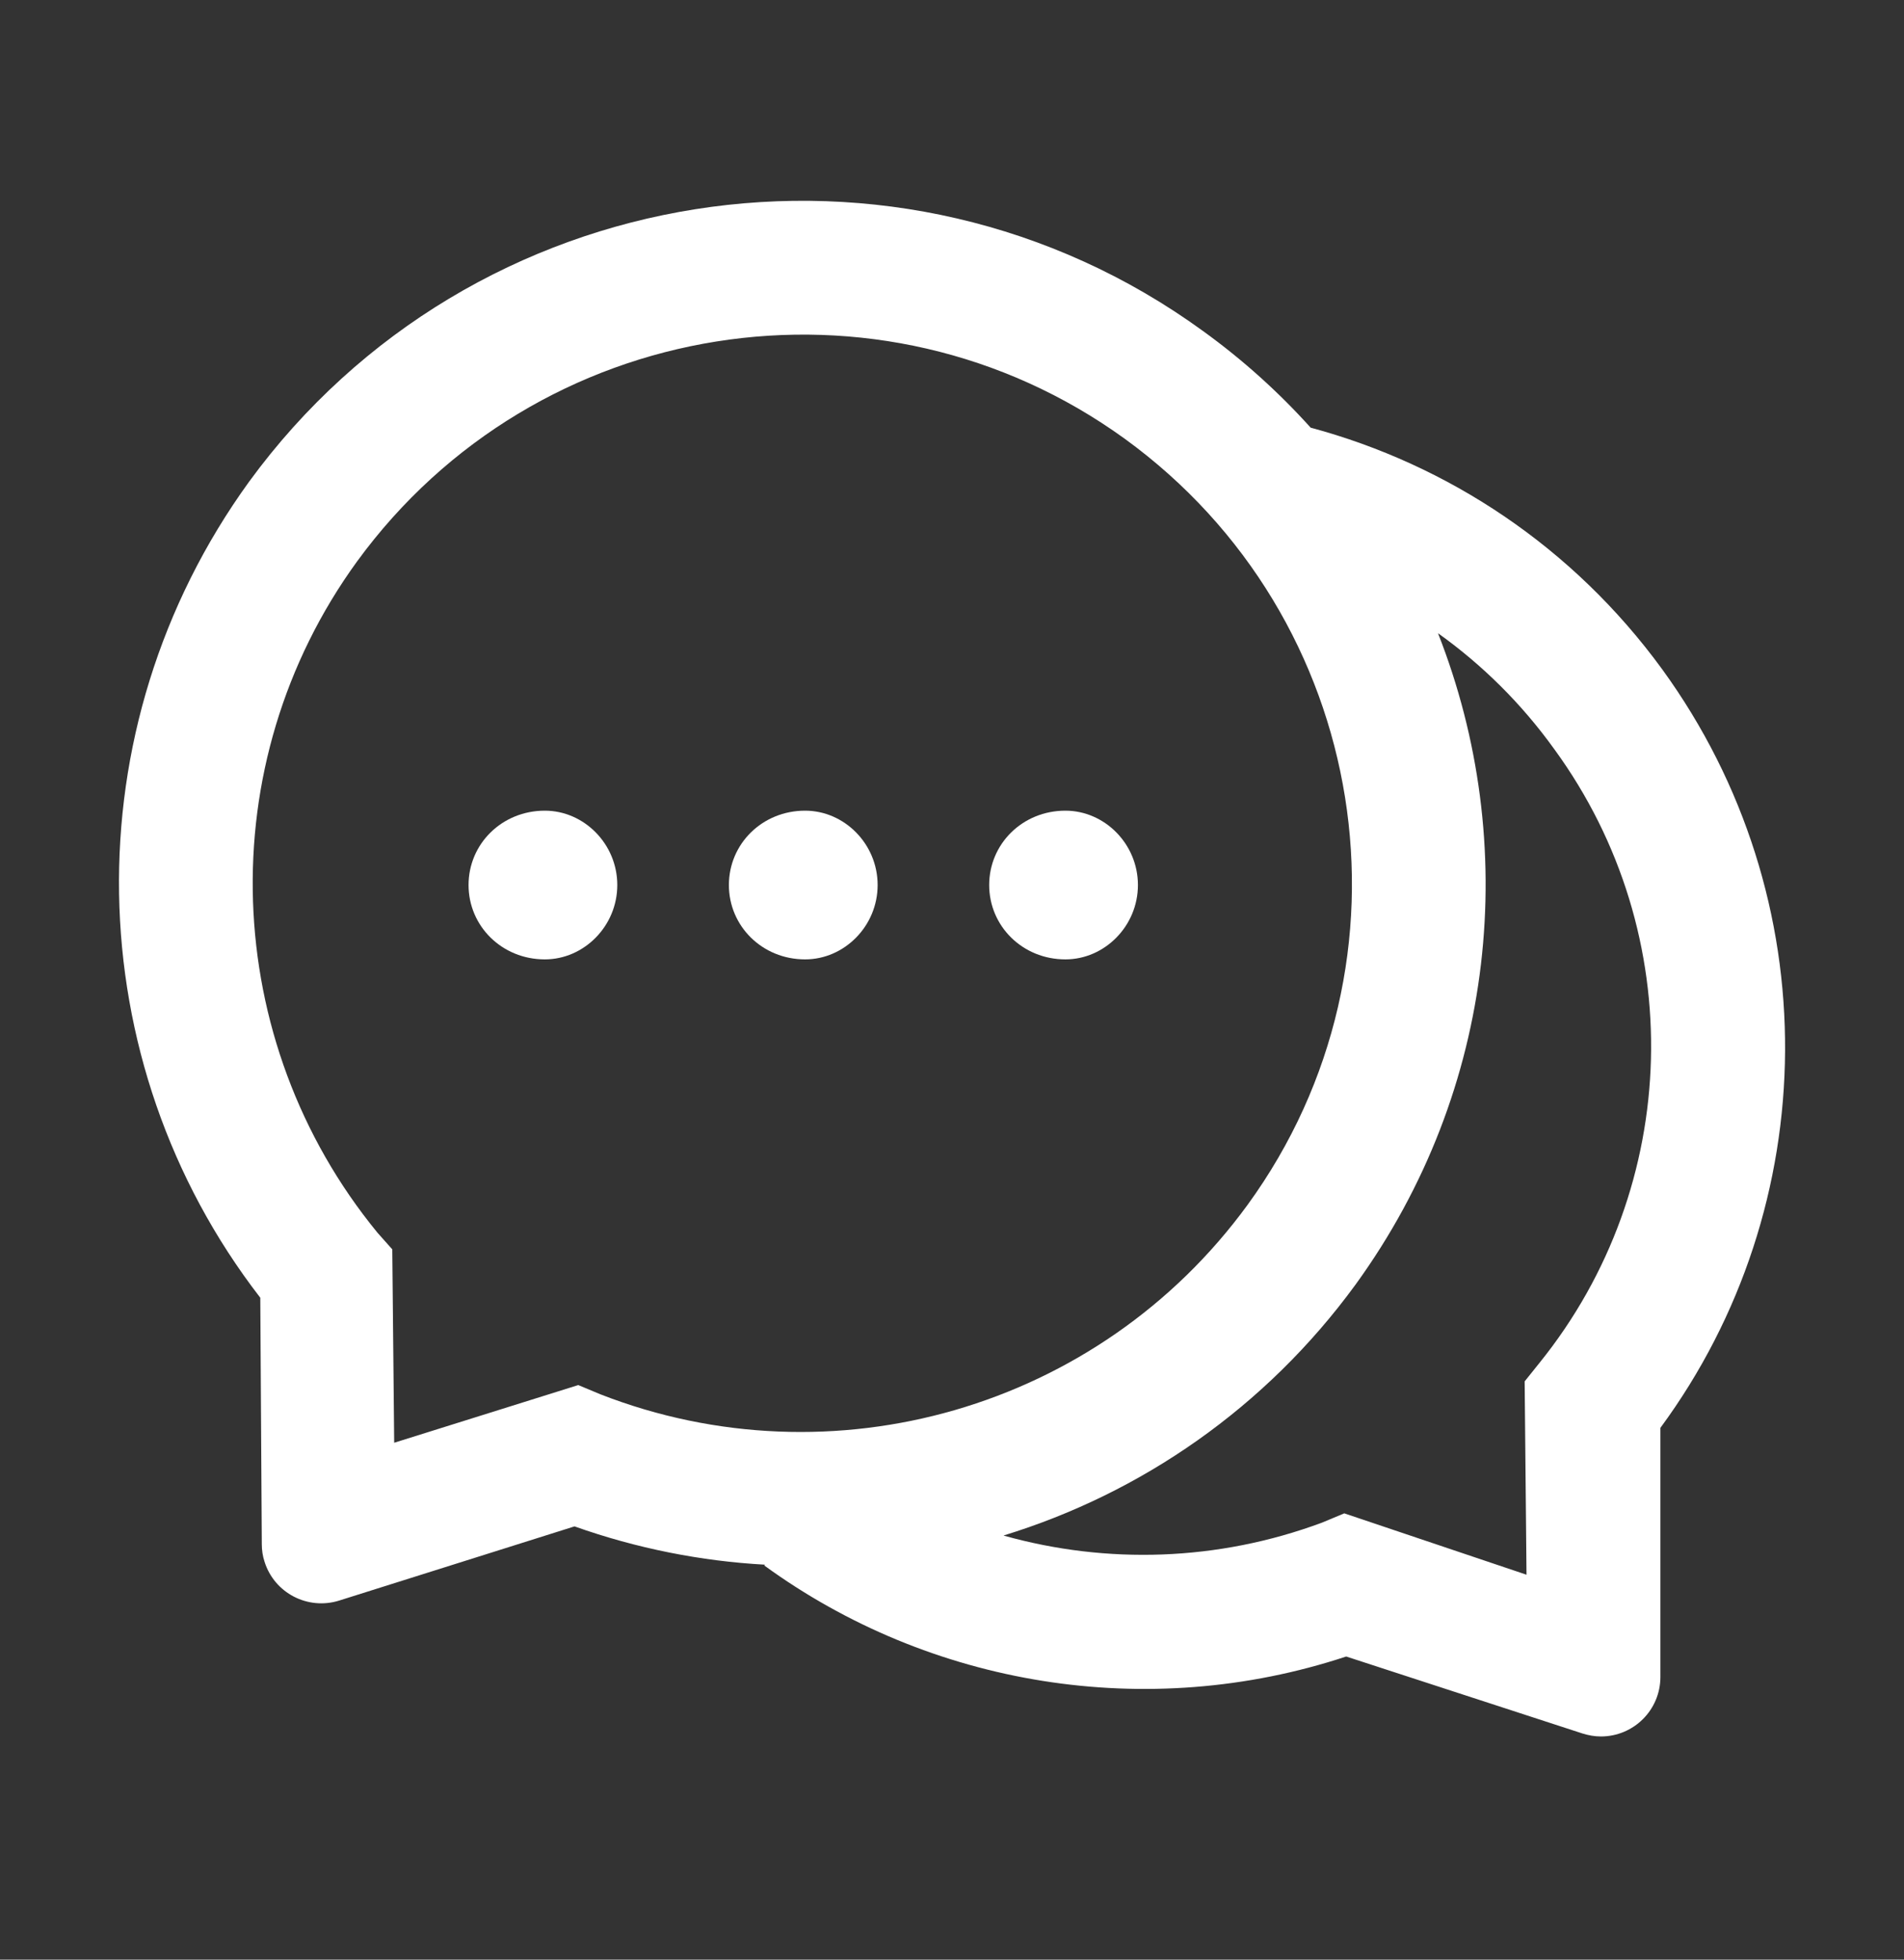 <svg width="34" height="35" viewBox="0 0 34 35" fill="none" xmlns="http://www.w3.org/2000/svg">
<rect x="0" y="0" width="34" height="35" fill="#333333" stroke="none"/>
<path d="M19.025 14.479C18.258 14.479 17.664 15.073 17.664 15.807C17.664 16.54 18.258 17.135 19.025 17.135C19.726 17.135 20.32 16.54 20.32 15.807C20.32 15.073 19.726 14.479 19.025 14.479ZM9.729 14.479C8.962 14.479 8.367 15.073 8.367 15.807C8.367 16.54 8.962 17.135 9.729 17.135C10.429 17.135 11.023 16.54 11.023 15.807C11.023 15.073 10.429 14.479 9.729 14.479Z" fill="white"/>
<path d="M29.683 11.955C28.086 9.764 25.855 8.299 23.408 7.639V7.642C22.84 7.011 22.199 6.43 21.482 5.912C16.047 1.961 8.417 3.166 4.449 8.602C1.251 13.018 1.387 18.958 4.648 23.178L4.675 27.581C4.675 27.687 4.691 27.793 4.724 27.893C4.9 28.454 5.498 28.762 6.056 28.587L10.259 27.262C11.372 27.657 12.521 27.883 13.663 27.946L13.646 27.959C16.604 30.114 20.483 30.761 24.039 29.586L28.259 30.961C28.365 30.994 28.475 31.014 28.587 31.014C29.175 31.014 29.65 30.539 29.65 29.951V25.502C32.575 21.531 32.651 16.042 29.683 11.955ZM10.724 24.904L10.326 24.738L7.039 25.768L7.005 22.314L6.74 22.016C3.931 18.589 3.745 13.652 6.375 10.029C9.575 5.64 15.711 4.67 20.087 7.838C24.477 11.029 25.45 17.155 22.279 21.518C19.619 25.167 14.858 26.515 10.724 24.904ZM27.492 24.34L27.226 24.672L27.259 28.125L24.005 27.029L23.607 27.195C21.748 27.886 19.765 27.942 17.929 27.428L17.923 27.424C20.376 26.671 22.601 25.143 24.205 22.945C26.741 19.449 27.153 15.056 25.679 11.311L25.699 11.324C26.462 11.872 27.163 12.556 27.757 13.383C30.168 16.69 30.032 21.192 27.492 24.34Z" fill="white"/>
<path d="M14.377 14.479C13.61 14.479 13.016 15.073 13.016 15.807C13.016 16.54 13.61 17.135 14.377 17.135C15.078 17.135 15.672 16.54 15.672 15.807C15.672 15.073 15.078 14.479 14.377 14.479Z" fill="white"/>
</svg>
